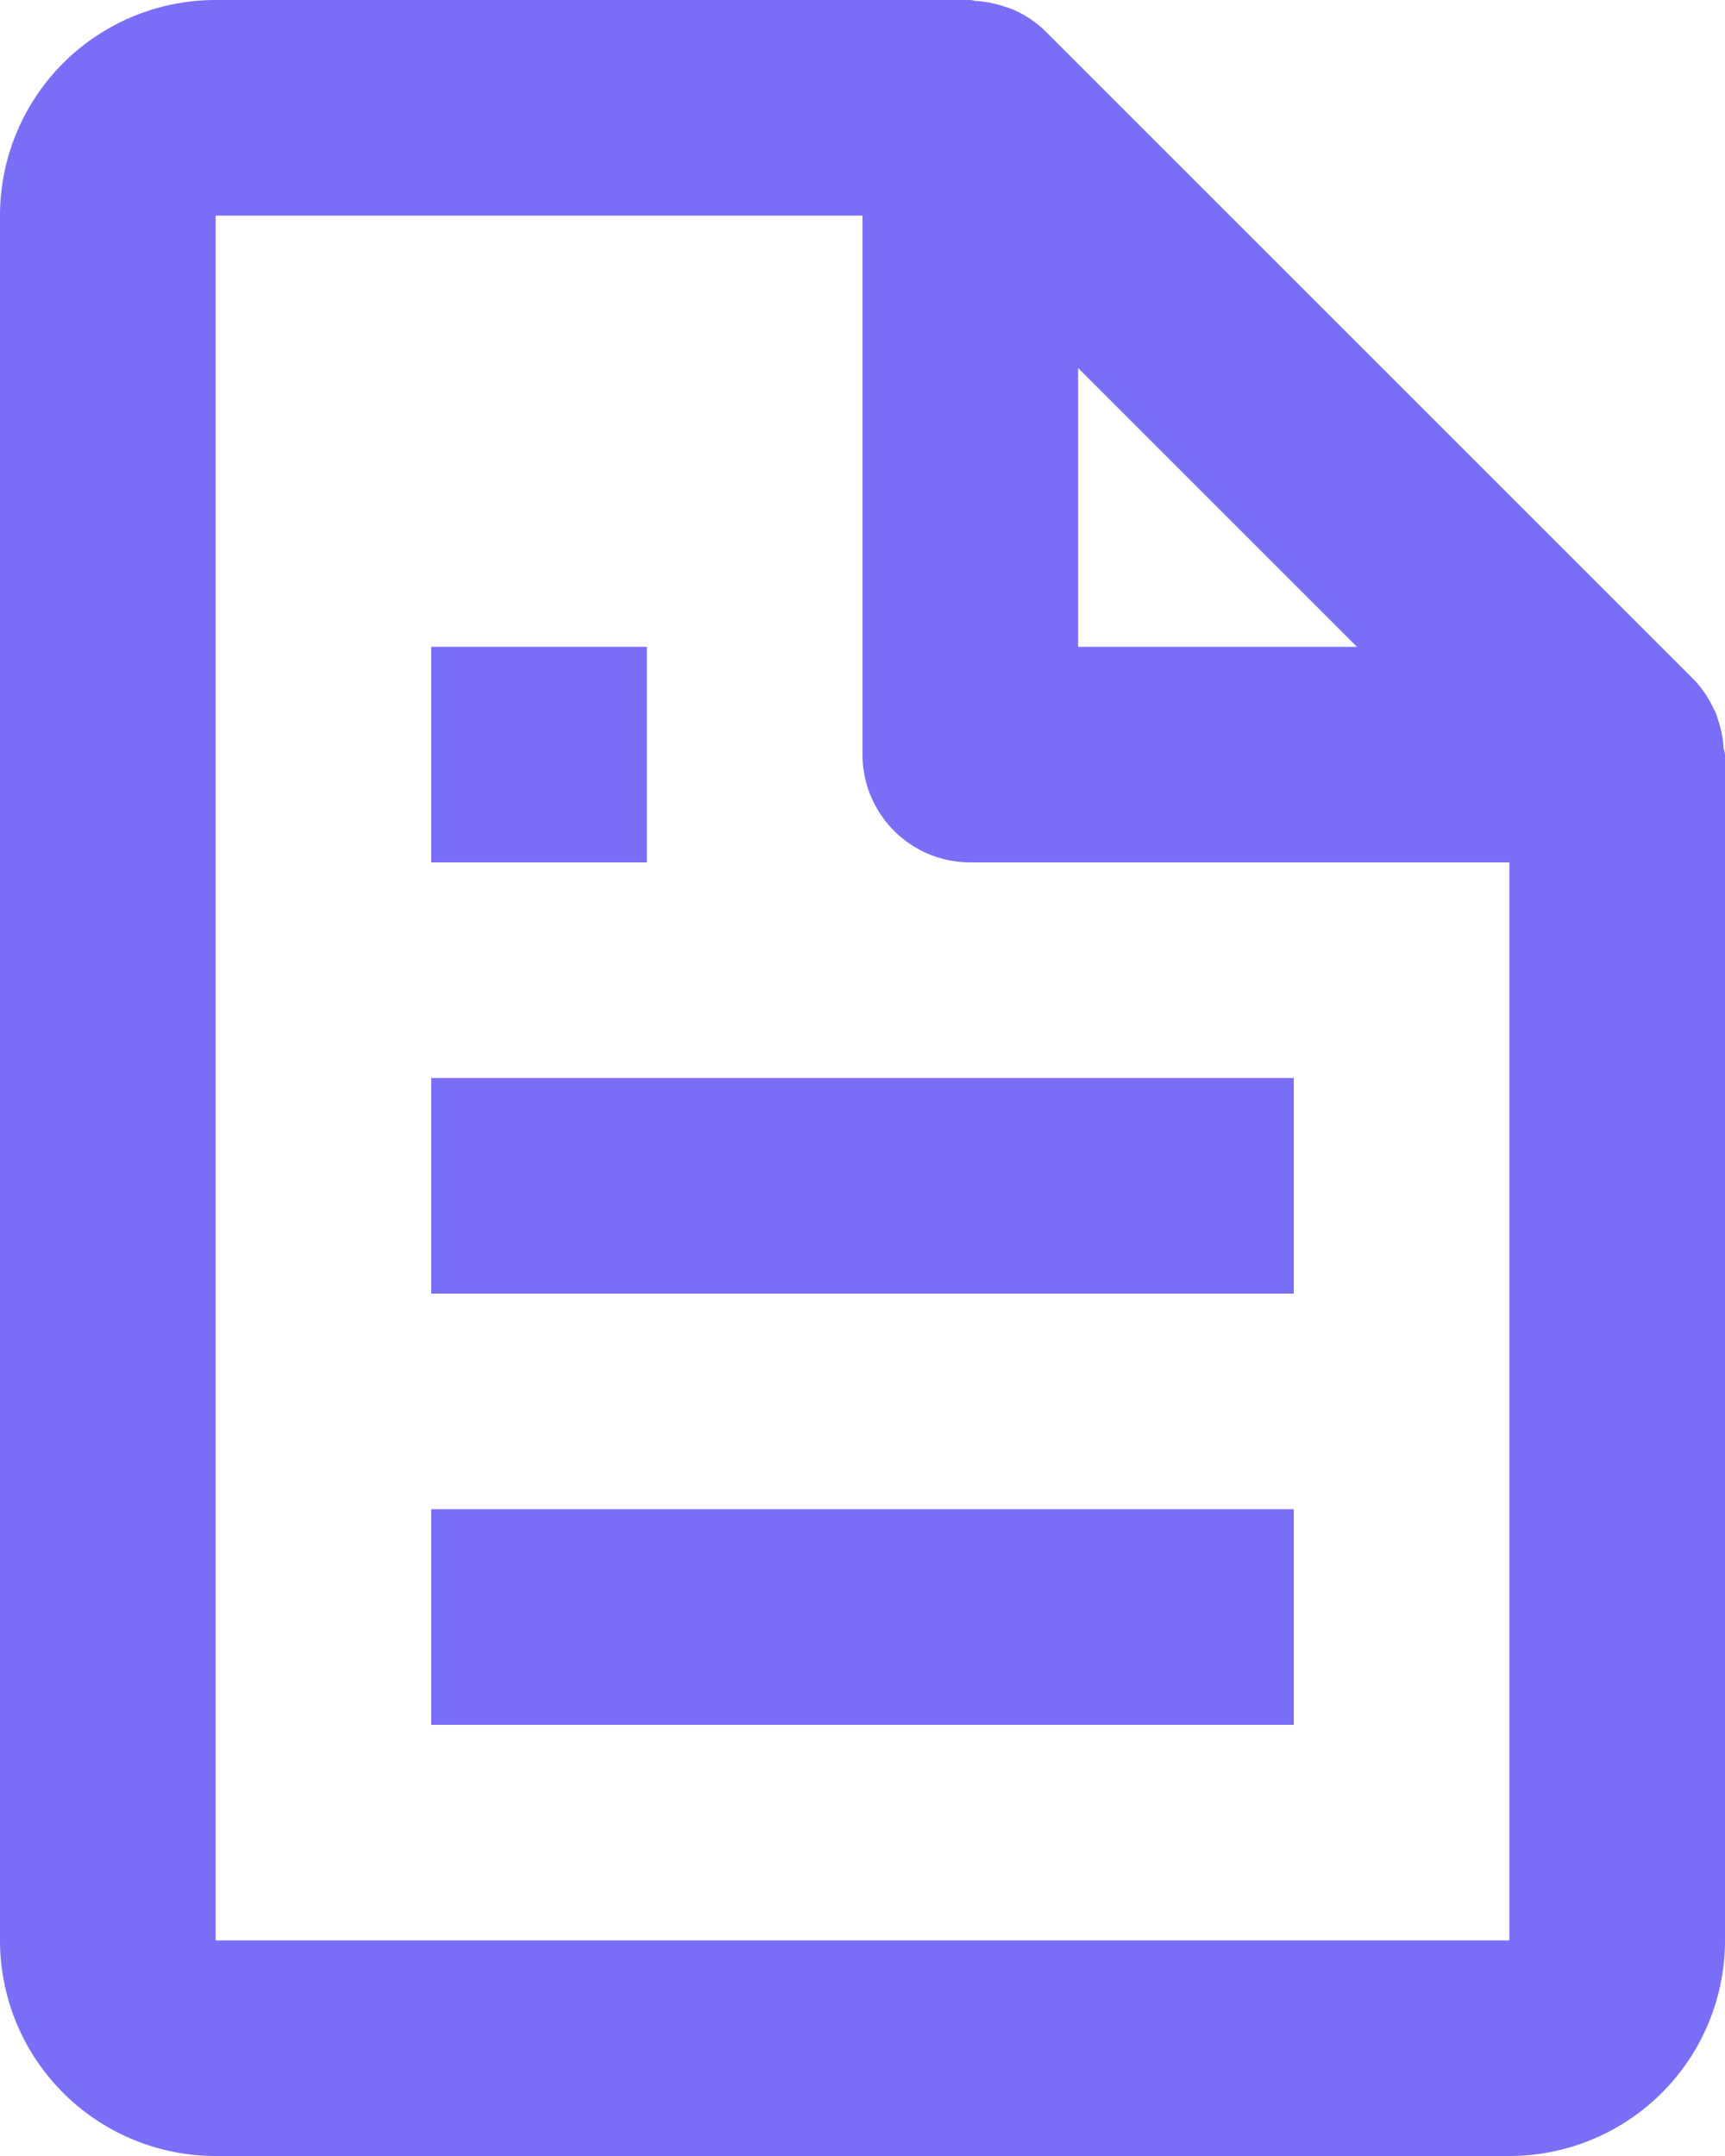 <svg xmlns="http://www.w3.org/2000/svg" width="16" height="20" viewBox="0 0 16 20"><g transform="translate(-4 -2)"><path d="M19.9,8.586a1,1,0,0,0-.2-.293l-6-6a1,1,0,0,0-.293-.2.948.948,0,0,0-.094-.033.991.991,0,0,0-.259-.051C13.04,2.011,13.021,2,13,2H6A2,2,0,0,0,4,4V20a2,2,0,0,0,2,2H18a2,2,0,0,0,2-2V9c0-.021-.011-.04-.013-.062a.952.952,0,0,0-.051-.259.732.732,0,0,0-.033-.093ZM16.586,8H14V5.414ZM6,20V4h6V9a1,1,0,0,0,1,1h5l0,10Z" fill="#7b6ef6"/><path d="M8,12h8v2H8Zm0,4h8v2H8ZM8,8h2v2H8Z" fill="#7b6ef6"/></g></svg>